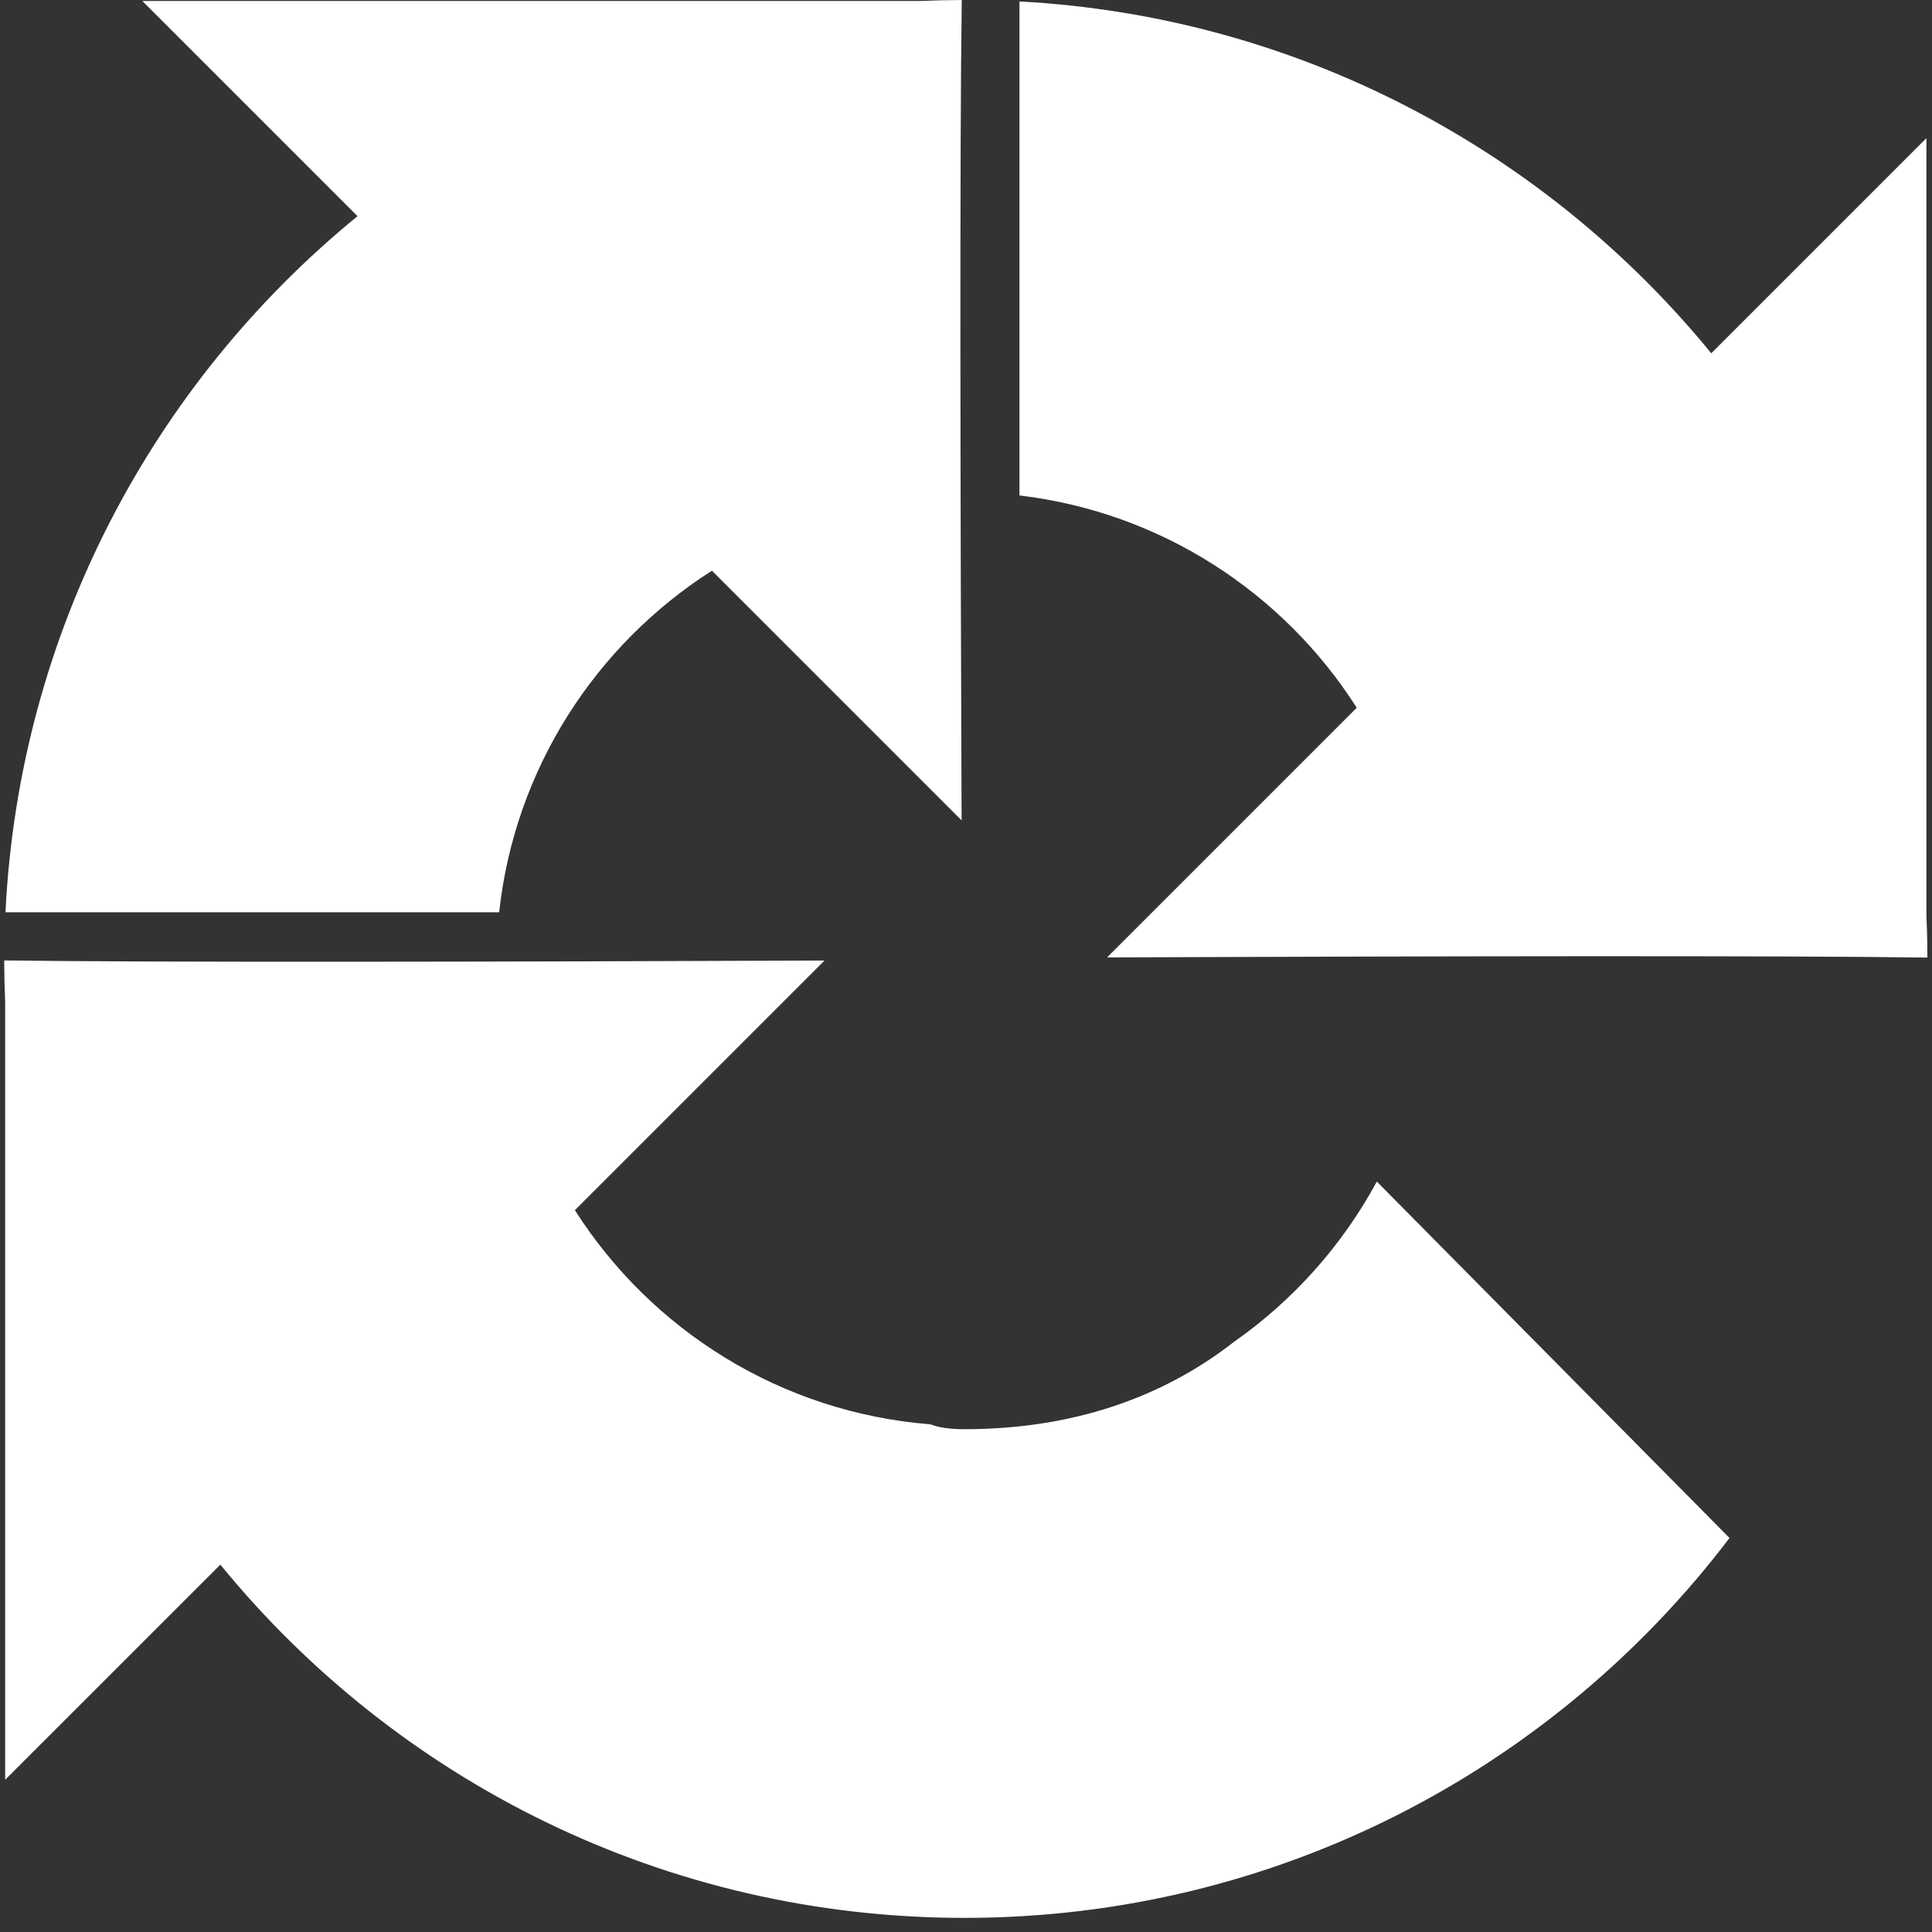 <svg width="36" height="36" viewBox="0 0 36 36" fill="none" xmlns="http://www.w3.org/2000/svg">
<rect x="0" y="0" width="36" height="36" fill="#333333" stroke="none"/>
<g clip-path="url(#clip0_746_2100)">
<path d="M0.078 17.895C0.079 18.151 0.085 18.407 0.096 18.662V33.164L4.106 29.155C7.387 33.172 12.379 35.737 17.971 35.737C23.79 35.737 28.959 32.96 32.227 28.658L25.655 22.017C25.011 23.208 24.096 24.231 22.993 25.004C21.846 25.899 20.22 26.631 17.971 26.631C17.699 26.631 17.49 26.6 17.336 26.54C14.549 26.32 12.134 24.782 10.712 22.55L15.364 17.898C9.472 17.922 2.815 17.935 0.079 17.896" fill="white"/>
<path d="M17.155 0.018C17.41 0.007 17.665 0.001 17.922 0L17.921 0.001C17.881 2.737 17.895 9.394 17.918 15.286L13.266 10.634C11.104 12.012 9.593 14.322 9.301 16.999H0.102C0.359 11.771 2.86 7.133 6.662 4.028L2.652 0.018H17.155Z" fill="white"/>
<path d="M3.996 6.783C3.918 6.881 3.841 6.98 3.766 7.08L3.996 7.313V6.783Z" fill="white"/>
<path d="M18.996 9.232C21.639 9.545 23.917 11.047 25.281 13.188L20.629 17.84C26.521 17.817 33.177 17.803 35.914 17.843L35.914 17.844C35.914 17.587 35.908 17.331 35.896 17.077V2.574L31.887 6.583C28.797 2.802 24.191 0.306 18.996 0.027V9.232Z" fill="white"/>
</g>
<defs>
<clipPath id="clip0_746_2100">
<rect width="36" height="36" fill="white"/>
</clipPath>
</defs>
</svg>
